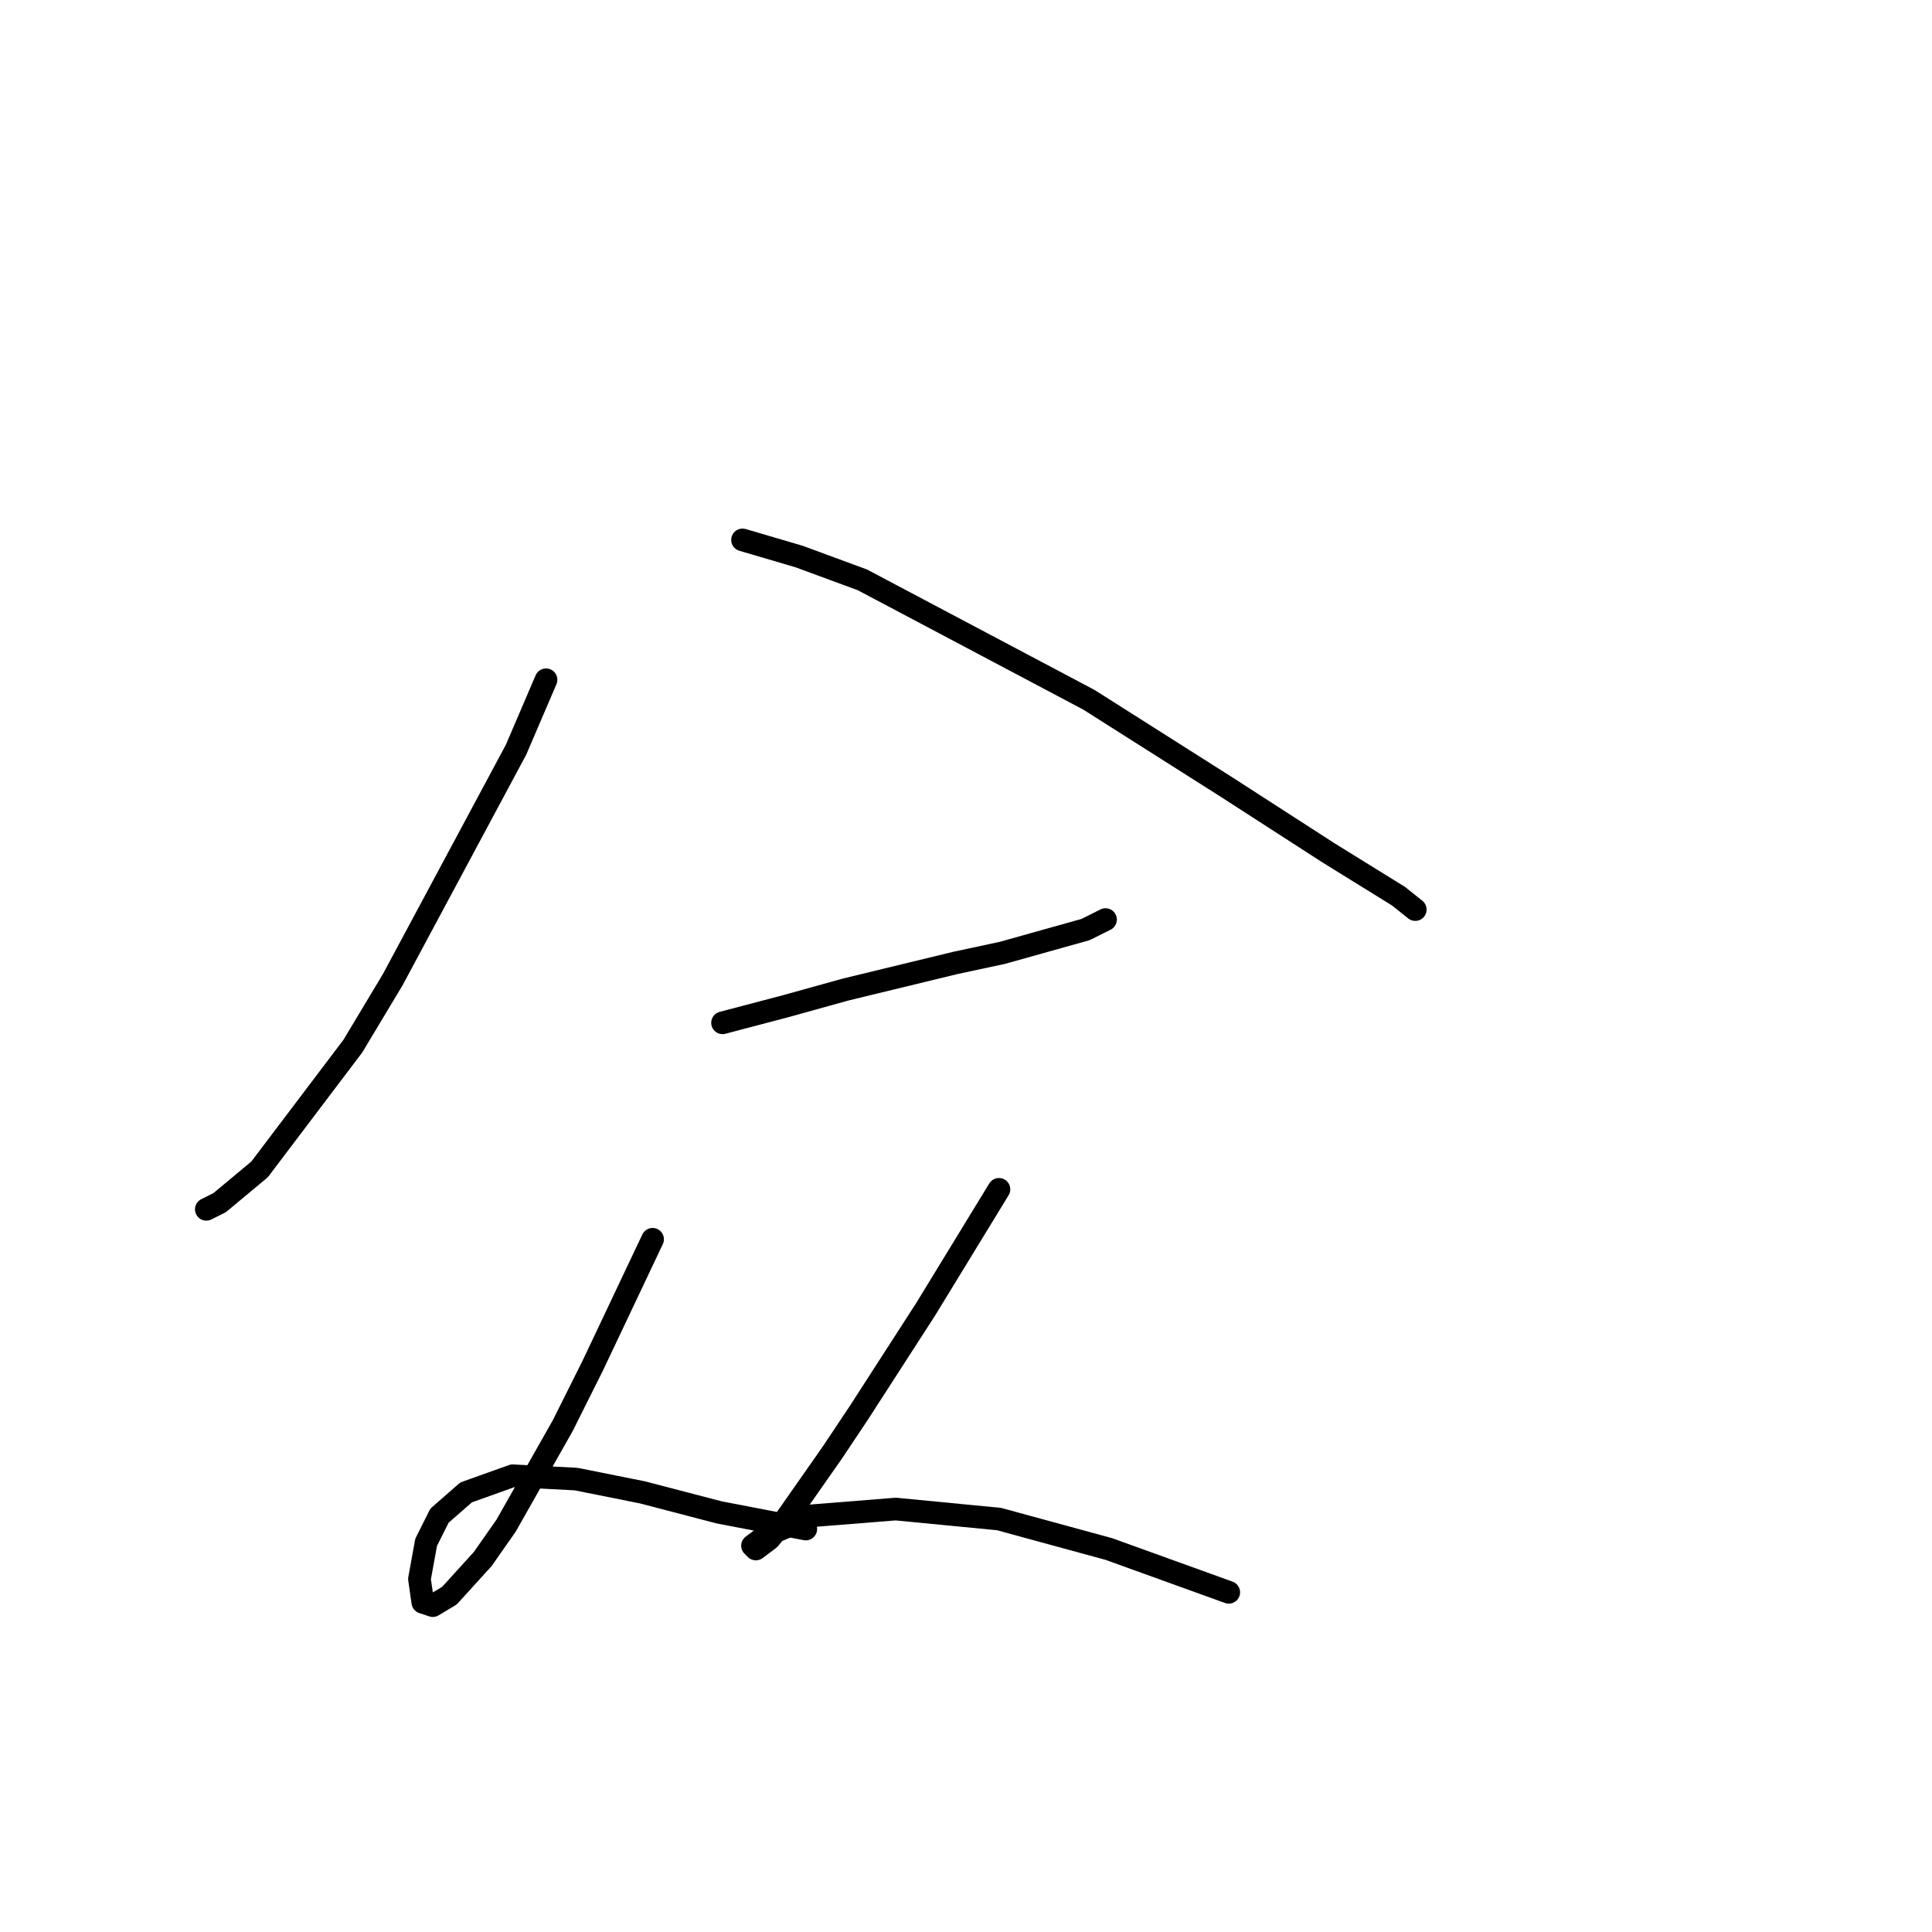 <?xml version="1.0" standalone="no"?>
    <svg width="256" height="256" xmlns="http://www.w3.org/2000/svg" version="1.1">
    <polyline stroke="black" stroke-width="3" stroke-linecap="round" fill="transparent" stroke-linejoin="round" points="72.351 90.074 68.379 99.341 52.051 129.791 46.755 138.617 34.399 154.945 29.103 159.358 27.338 160.241 27.338 160.241 " />
        <polyline stroke="black" stroke-width="3" stroke-linecap="round" fill="transparent" stroke-linejoin="round" points="98.387 71.539 105.889 73.746 114.274 76.835 144.282 92.722 162.376 104.196 176.056 113.022 185.323 118.758 187.53 120.524 187.53 120.524 " />
        <polyline stroke="black" stroke-width="3" stroke-linecap="round" fill="transparent" stroke-linejoin="round" points="95.74 135.528 104.124 133.321 112.068 131.115 126.63 127.584 132.809 126.261 143.841 123.171 145.606 122.289 146.489 121.848 146.489 121.848 " />
        <polyline stroke="black" stroke-width="3" stroke-linecap="round" fill="transparent" stroke-linejoin="round" points="86.472 164.212 78.529 180.982 74.557 188.925 67.055 202.164 63.966 206.577 59.553 211.431 57.347 212.755 56.023 212.314 55.581 209.225 56.464 204.37 58.229 200.84 61.76 197.751 67.938 195.544 76.322 195.986 85.148 197.751 95.298 200.399 106.772 202.605 106.772 202.605 " />
        <polyline stroke="black" stroke-width="3" stroke-linecap="round" fill="transparent" stroke-linejoin="round" points="132.367 157.593 127.513 165.536 122.659 173.479 113.833 187.16 110.302 192.455 104.124 201.281 101.918 203.929 100.153 205.253 99.711 204.812 101.476 203.488 107.655 200.84 118.687 199.957 132.367 201.281 146.93 205.253 162.817 210.99 162.817 210.99 " />
        </svg>
